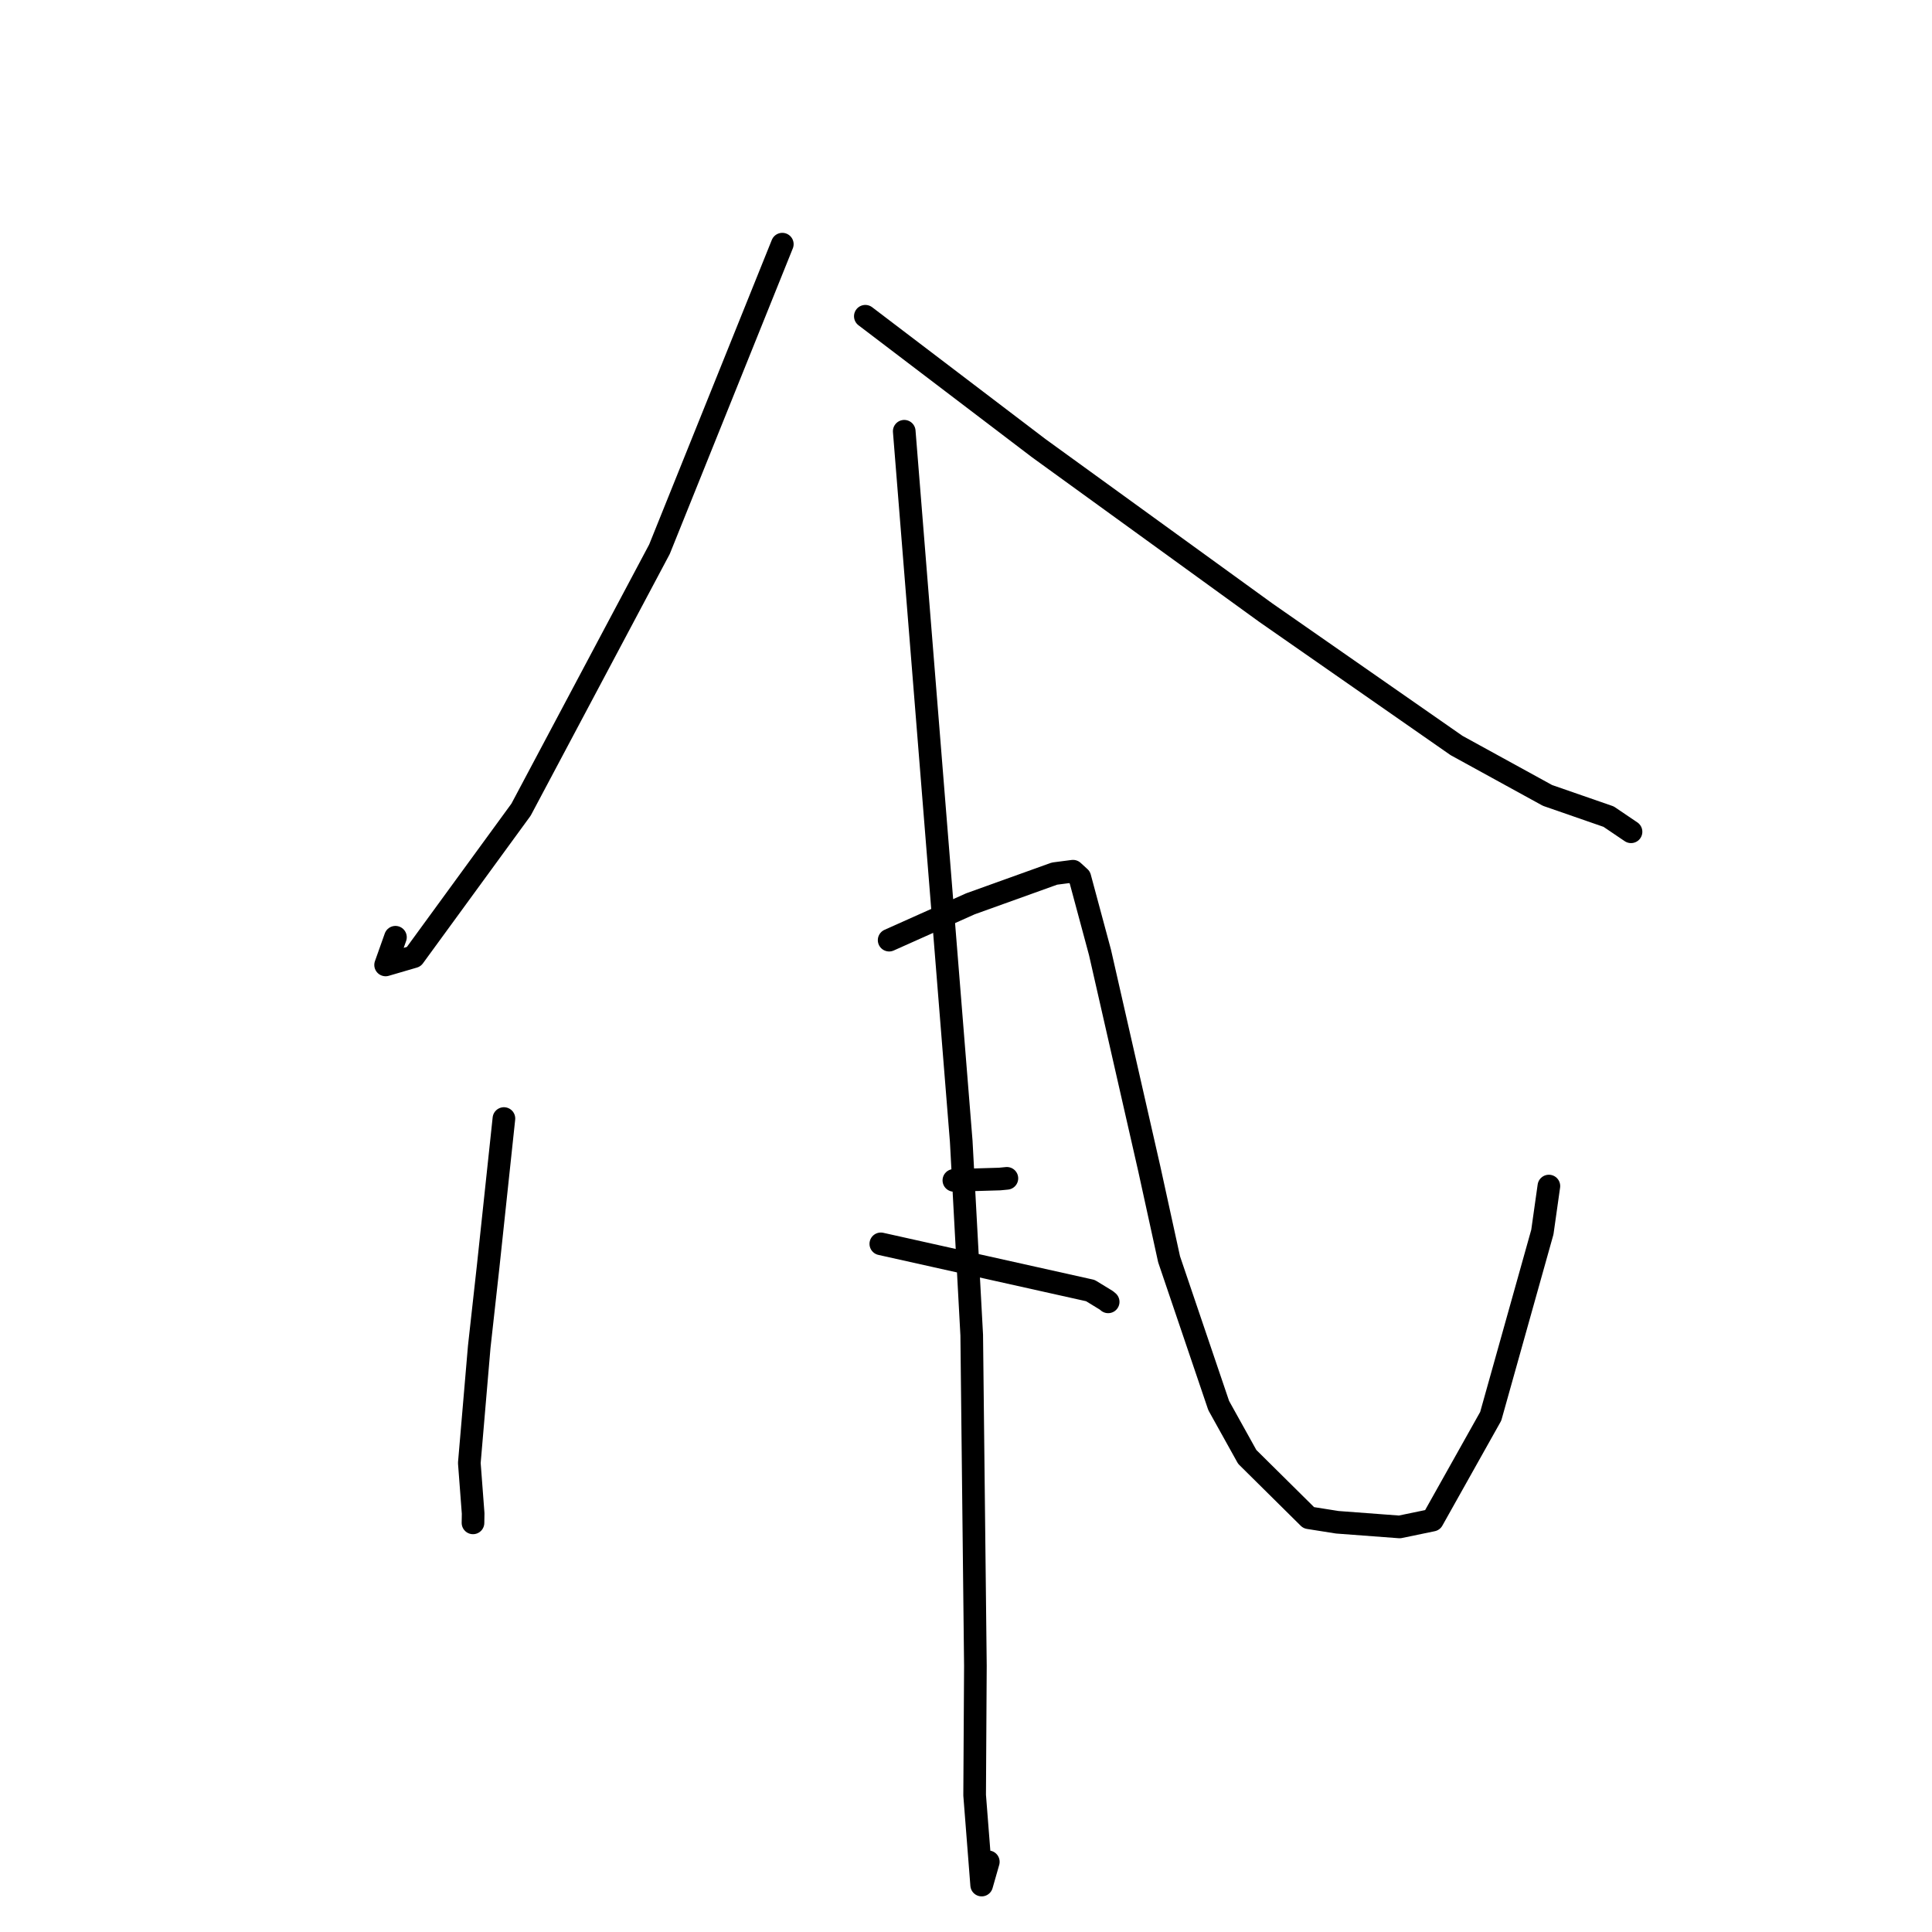 <?xml version="1.0" standalone="no"?>
    <svg width="256" height="256" xmlns="http://www.w3.org/2000/svg" version="1.1">
    <polyline stroke="black" stroke-width="3" stroke-linecap="round" fill="transparent" stroke-linejoin="round" points="103.66 32.353 95.521 52.567 87.381 72.781 69.042 107.282 54.826 126.769 51.095 127.859 52.399 124.189 " />
        <polyline stroke="black" stroke-width="3" stroke-linecap="round" fill="transparent" stroke-linejoin="round" points="114.661 41.905 126.146 50.641 137.63 59.378 167.735 81.186 192.999 98.781 205.051 105.397 213.151 108.208 215.864 110.043 216.119 110.215 " />
        <polyline stroke="black" stroke-width="3" stroke-linecap="round" fill="transparent" stroke-linejoin="round" points="66.772 148.213 65.729 157.999 64.686 167.784 63.5 178.472 62.187 193.852 62.694 200.542 62.674 201.789 " />
        <polyline stroke="black" stroke-width="3" stroke-linecap="round" fill="transparent" stroke-linejoin="round" points="117.816 124.575 123.2 122.168 128.584 119.761 137.228 116.655 139.722 115.758 142.177 115.439 143.083 116.268 145.754 126.192 152.293 154.902 154.91 166.859 161.484 186.242 165.264 193.043 173.411 201.109 177.196 201.708 185.455 202.327 189.811 201.424 197.529 187.663 204.371 163.256 205.234 157.158 " />
        <polyline stroke="black" stroke-width="3" stroke-linecap="round" fill="transparent" stroke-linejoin="round" points="119.816 57.143 123.592 104.186 127.368 151.229 128.758 176.9 129.245 220.745 129.145 237.871 130.076 249.781 130.957 246.7 " />
        <polyline stroke="black" stroke-width="3" stroke-linecap="round" fill="transparent" stroke-linejoin="round" points="126.393 156.405 129.425 156.317 132.456 156.228 133.418 156.136 " />
        <polyline stroke="black" stroke-width="3" stroke-linecap="round" fill="transparent" stroke-linejoin="round" points="116.713 164.817 130.598 167.912 144.482 171.008 146.602 172.304 146.838 172.502 " />
        </svg>
